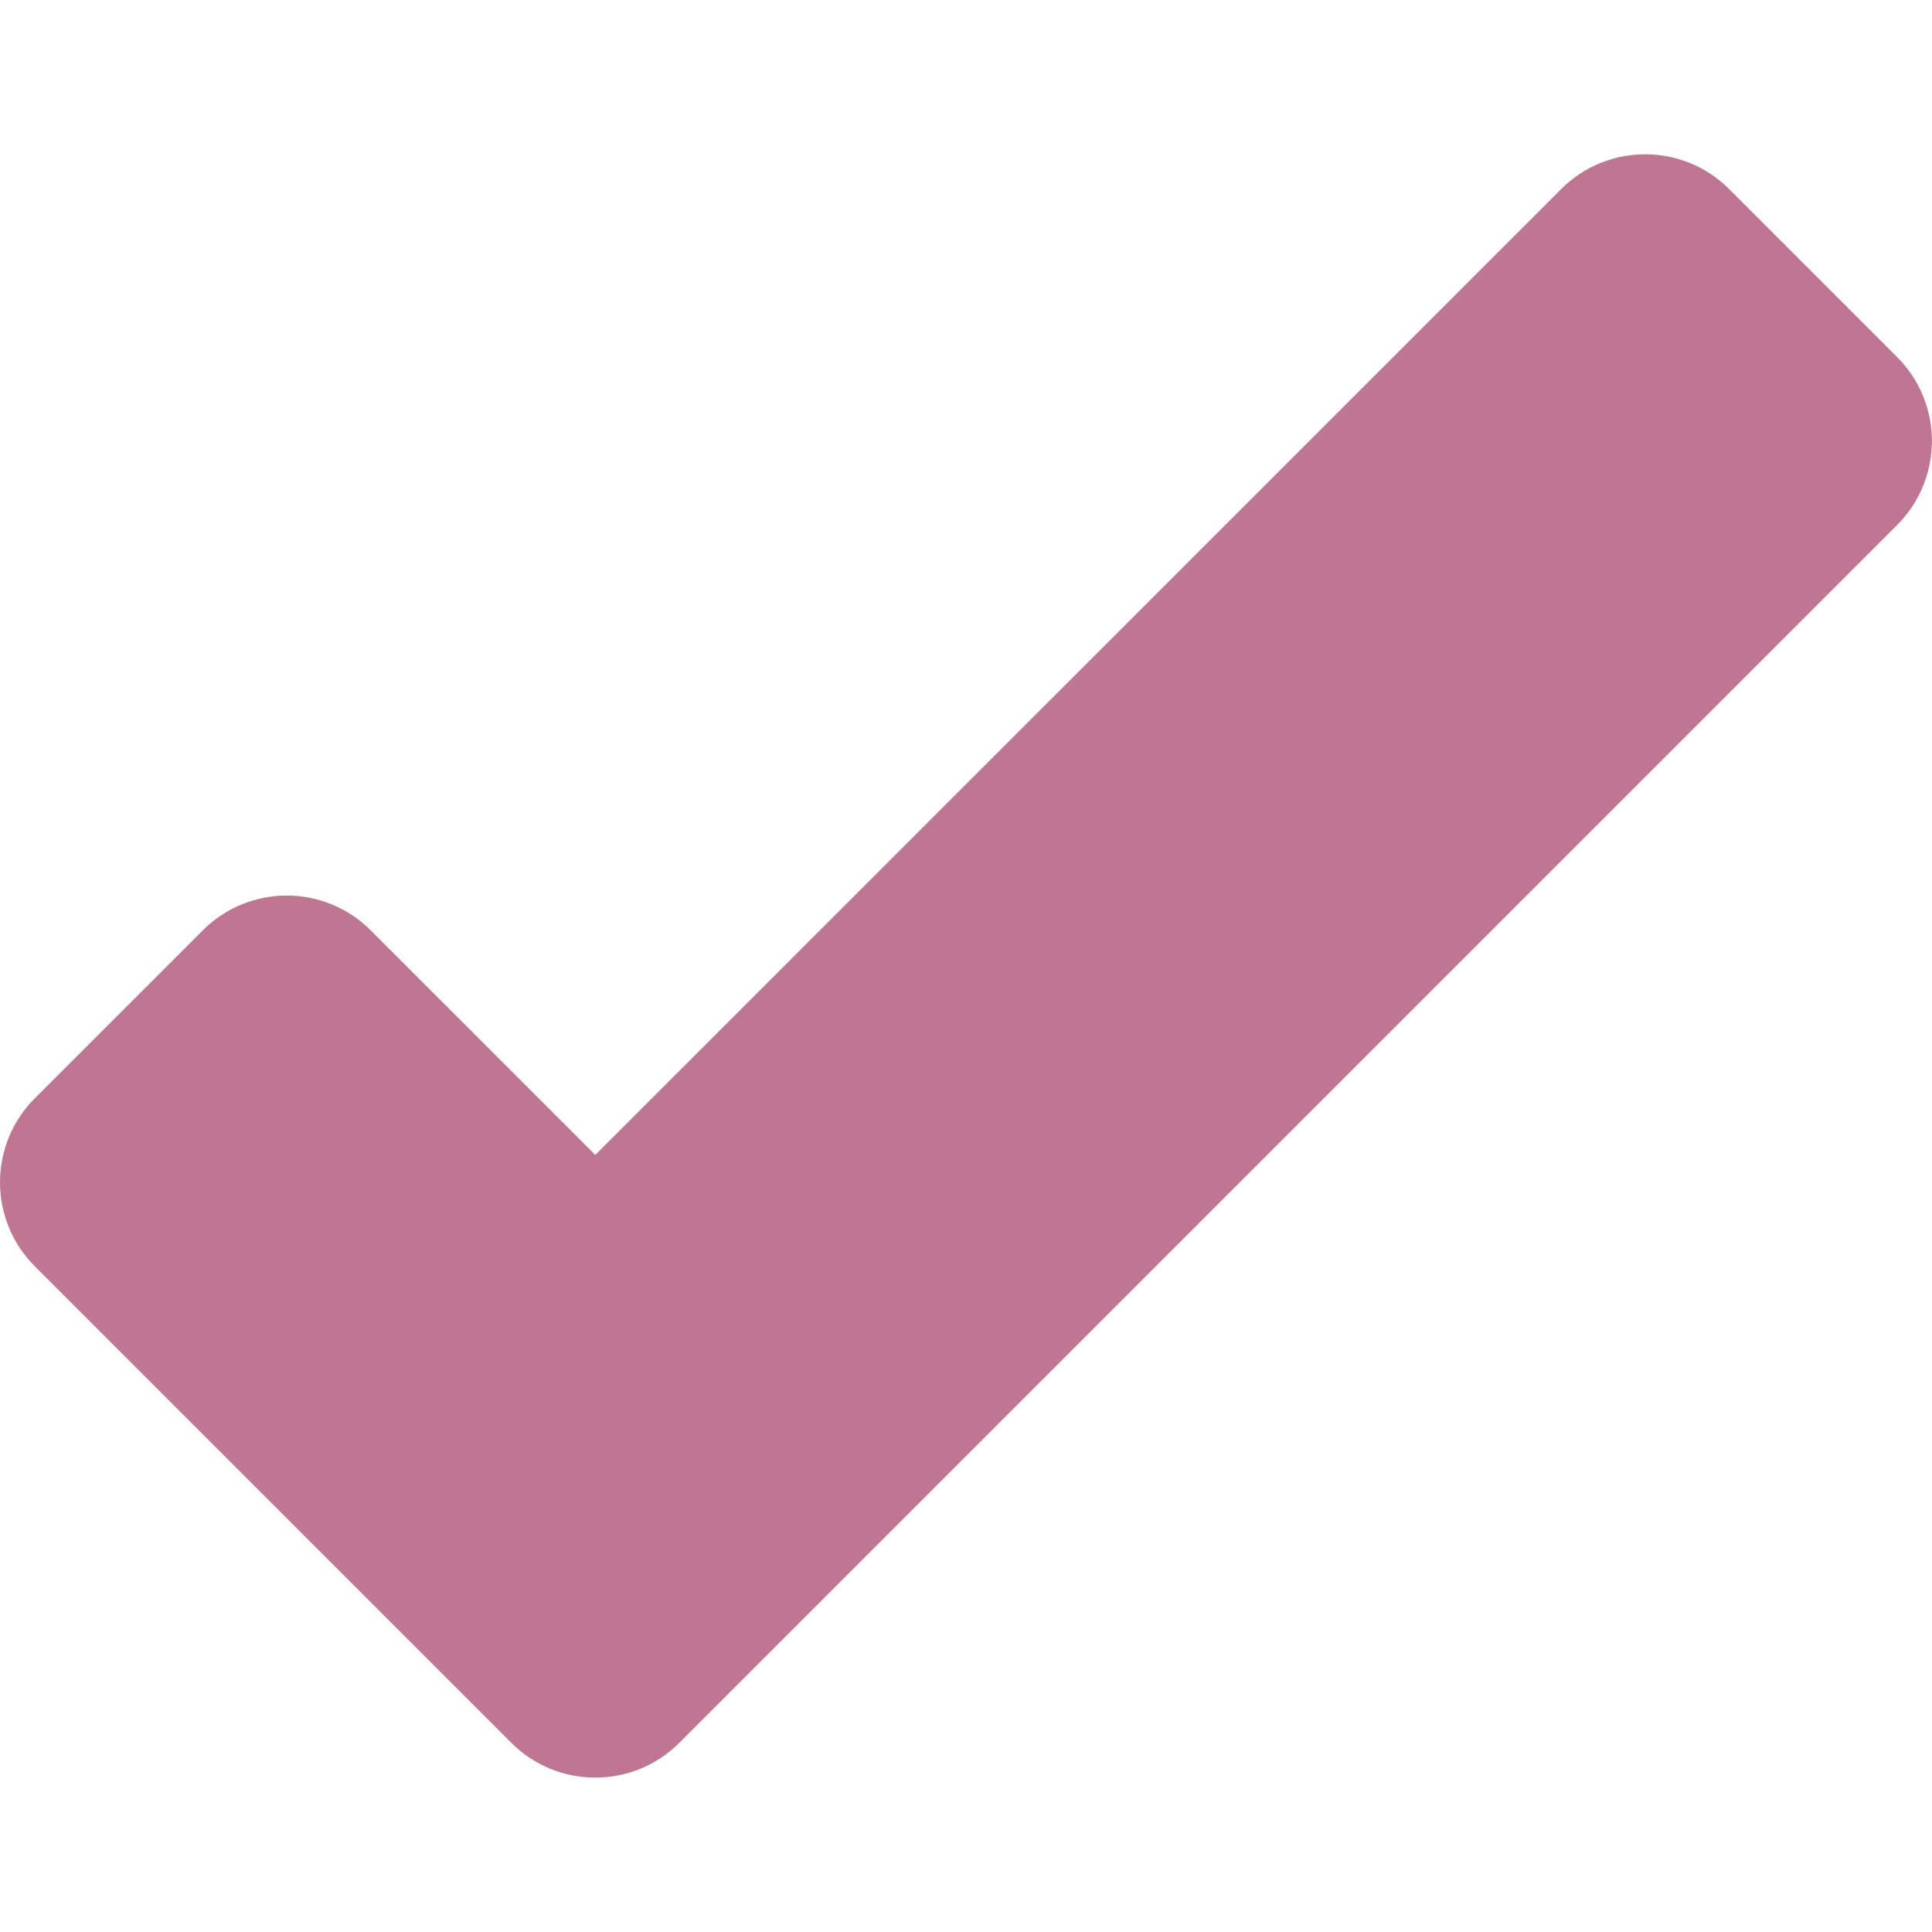<svg width="534" height="534" viewBox="0 0 534 534" fill="none" xmlns="http://www.w3.org/2000/svg">
<g clip-path="url(#clip0_1849_9)">
<path d="M477.931 52.261C465.11 39.44 444.326 39.44 431.504 52.261L164.544 319.215L102.469 257.146C89.648 244.325 68.865 244.325 56.043 257.146L9.616 303.572C-3.205 316.393 -3.205 337.176 9.616 349.998L94.905 435.287L141.331 481.713C154.152 494.534 174.942 494.534 187.757 481.713L234.183 435.287L524.356 145.113C537.177 132.292 537.177 111.508 524.356 98.687L477.931 52.261Z" fill="#BF7691"/>
</g>
<defs>
<clipPath id="clip0_1849_9">
<rect width="533.973" height="533.973" fill="white"/>
</clipPath>
</defs>
</svg>
